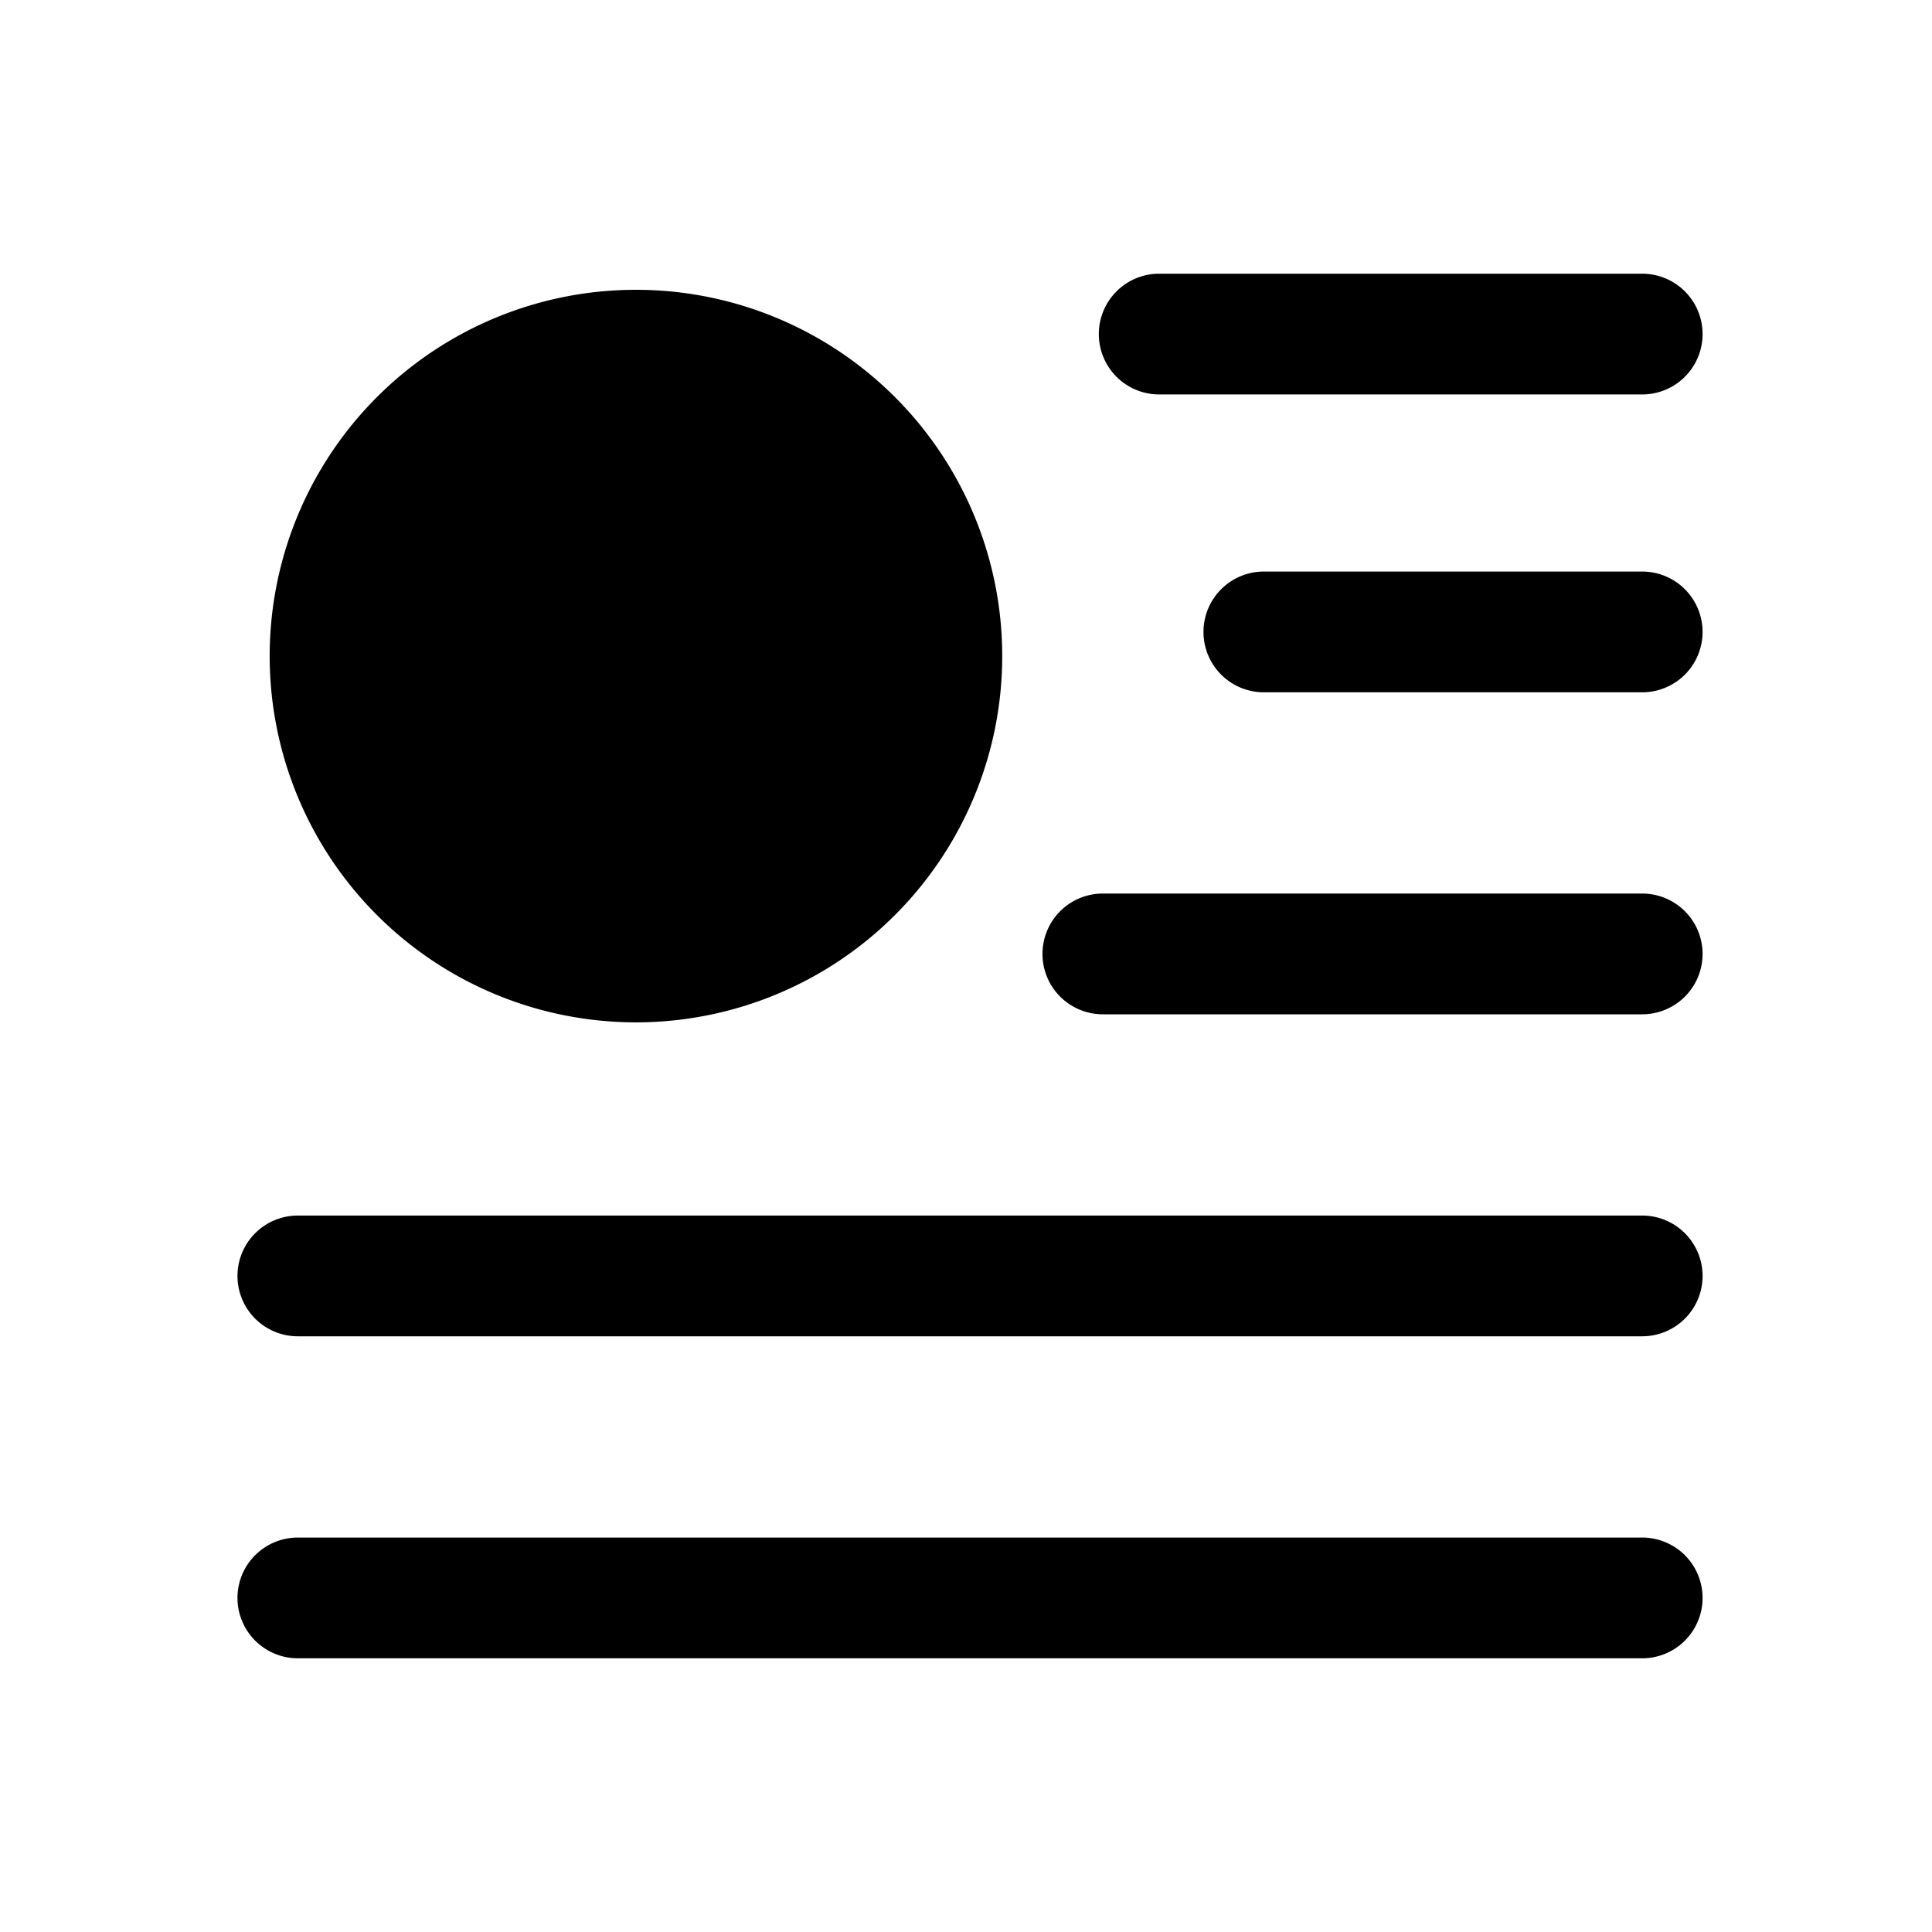 <svg xmlns="http://www.w3.org/2000/svg" fill="none" viewBox="0 0 24 24">
  <path fill="currentColor" d="M7.9 11.95a3.8 3.8 0 1 0 0-7.6 3.8 3.8 0 0 0 0 7.6"/>
  <path fill="currentColor" fill-rule="evenodd" d="M7.9 5.1a3.05 3.05 0 1 0 0 6.1 3.05 3.05 0 0 0 0-6.1M3.35 8.15a4.55 4.55 0 1 1 9.1 0 4.55 4.55 0 0 1-9.1 0m-.4 11.7a.75.75 0 0 1 .75-.75h16.7a.75.75 0 0 1 0 1.5H3.7a.75.75 0 0 1-.75-.75m0-4a.75.75 0 0 1 .75-.75h16.7a.75.75 0 0 1 0 1.5H3.7a.75.75 0 0 1-.75-.75m10-4a.75.75 0 0 1 .75-.75h6.7a.75.75 0 0 1 0 1.5h-6.7a.75.75 0 0 1-.75-.75m2-4a.75.75 0 0 1 .75-.75h4.7a.75.75 0 0 1 0 1.5h-4.7a.75.75 0 0 1-.75-.75m-1.3-3.7a.75.75 0 0 1 .75-.75h6a.75.75 0 0 1 0 1.5h-6a.75.75 0 0 1-.75-.75" clip-rule="evenodd"/>
</svg>
